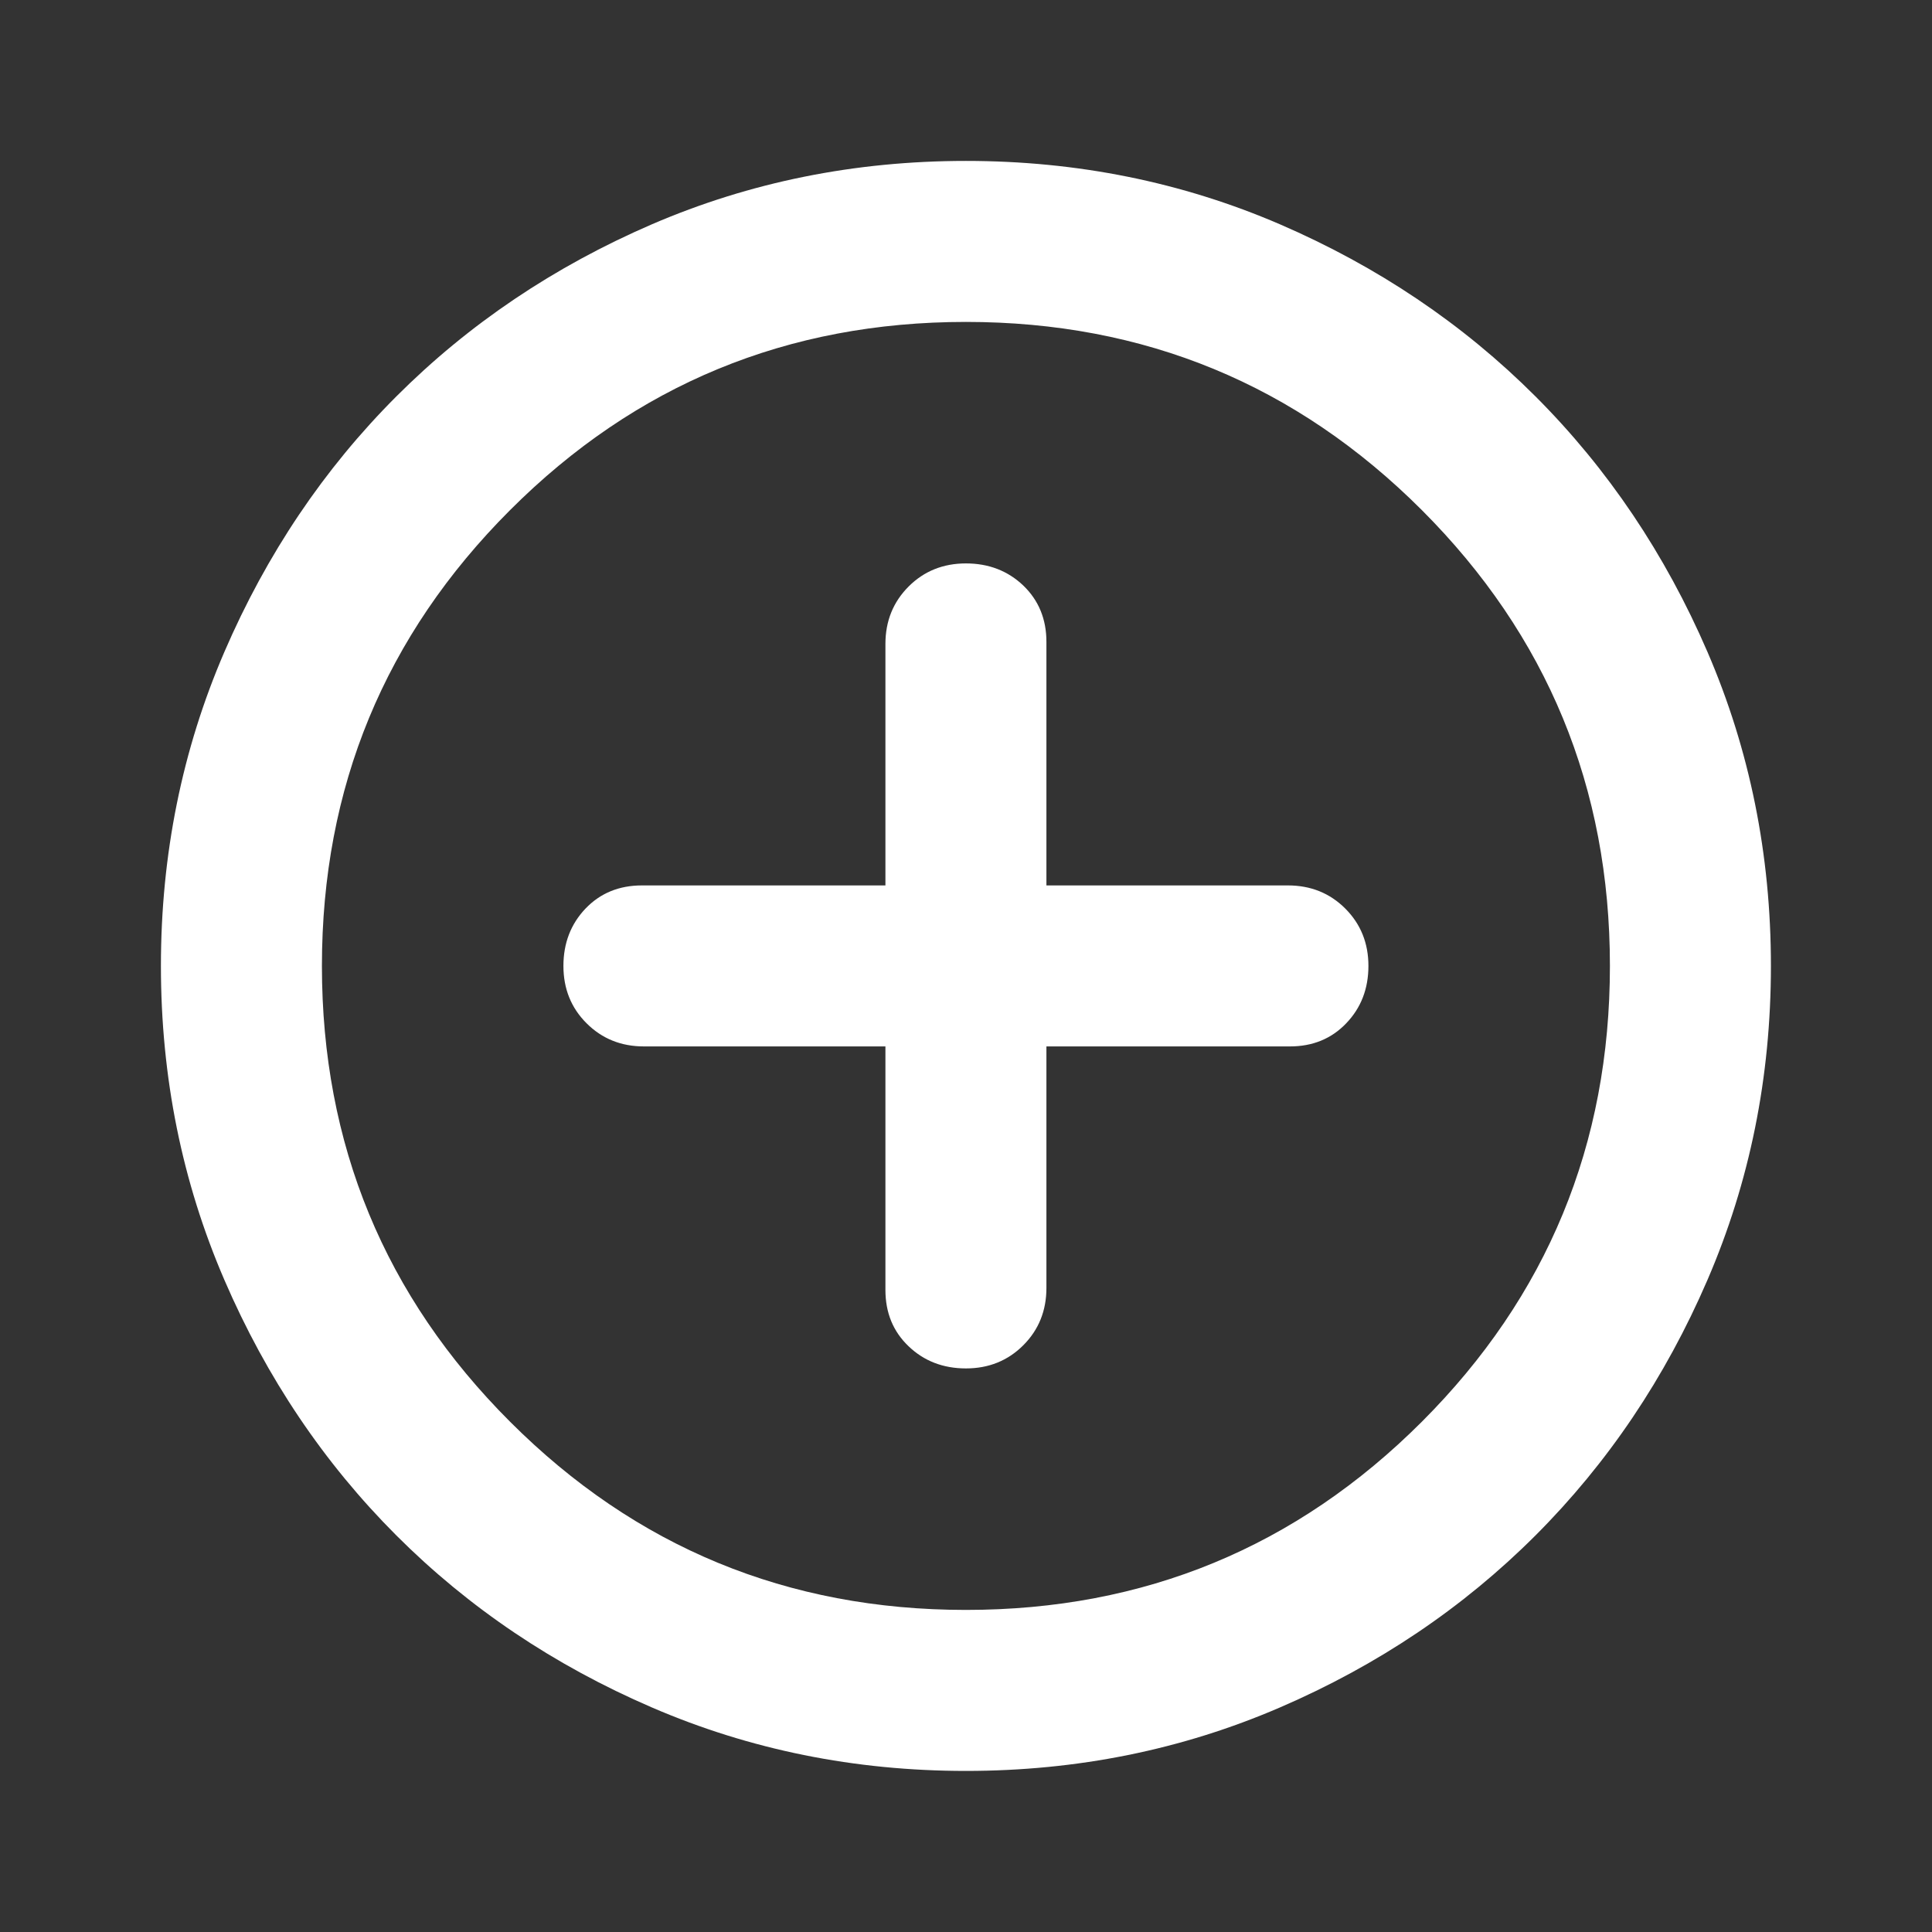 <svg width="24" height="24" viewBox="0 0 24 24" fill="none" xmlns="http://www.w3.org/2000/svg">
<rect x="0" y="0" width="24" height="24" fill="#333333" stroke="none"/>
<mask id="mask0_1510_6058" style="mask-type:alpha" maskUnits="userSpaceOnUse" x="0" y="0" width="24" height="24">
<rect width="24" height="24" fill="#D9D9D9"/>
</mask>
<g mask="url(#mask0_1510_6058)">
<path d="M11.999 16.999C12.282 16.999 12.52 16.903 12.712 16.711C12.903 16.52 12.999 16.282 12.999 15.999V12.999H16.024C16.307 12.999 16.541 12.903 16.724 12.711C16.907 12.52 16.999 12.283 16.999 11.999C16.999 11.716 16.903 11.478 16.711 11.286C16.52 11.095 16.282 10.999 15.999 10.999H12.999V7.974C12.999 7.691 12.903 7.458 12.712 7.274C12.52 7.091 12.282 6.999 11.999 6.999C11.716 6.999 11.478 7.095 11.287 7.286C11.095 7.478 10.999 7.716 10.999 7.999V10.999H7.974C7.691 10.999 7.457 11.095 7.274 11.286C7.091 11.478 6.999 11.716 6.999 11.999C6.999 12.283 7.095 12.52 7.286 12.711C7.478 12.903 7.716 12.999 7.999 12.999H10.999V16.024C10.999 16.308 11.095 16.541 11.287 16.724C11.478 16.907 11.716 16.999 11.999 16.999ZM11.999 21.999C10.616 21.999 9.316 21.736 8.099 21.211C6.882 20.686 5.824 19.974 4.924 19.074C4.024 18.174 3.312 17.116 2.787 15.899C2.262 14.682 1.999 13.383 1.999 11.999C1.999 10.616 2.262 9.316 2.787 8.099C3.312 6.883 4.024 5.824 4.924 4.924C5.824 4.024 6.882 3.312 8.099 2.786C9.316 2.262 10.616 1.999 11.999 1.999C13.382 1.999 14.682 2.262 15.899 2.786C17.116 3.312 18.174 4.024 19.074 4.924C19.974 5.824 20.686 6.883 21.211 8.099C21.736 9.316 21.999 10.616 21.999 11.999C21.999 13.383 21.736 14.682 21.211 15.899C20.686 17.116 19.974 18.174 19.074 19.074C18.174 19.974 17.116 20.686 15.899 21.211C14.682 21.736 13.382 21.999 11.999 21.999ZM11.999 19.999C14.216 19.999 16.103 19.22 17.662 17.662C19.22 16.104 19.999 14.216 19.999 11.999C19.999 9.783 19.22 7.895 17.662 6.336C16.103 4.778 14.216 3.999 11.999 3.999C9.782 3.999 7.895 4.778 6.337 6.336C4.778 7.895 3.999 9.783 3.999 11.999C3.999 14.216 4.778 16.104 6.337 17.662C7.895 19.22 9.782 19.999 11.999 19.999Z" fill="white"/>
</g>
</svg>
